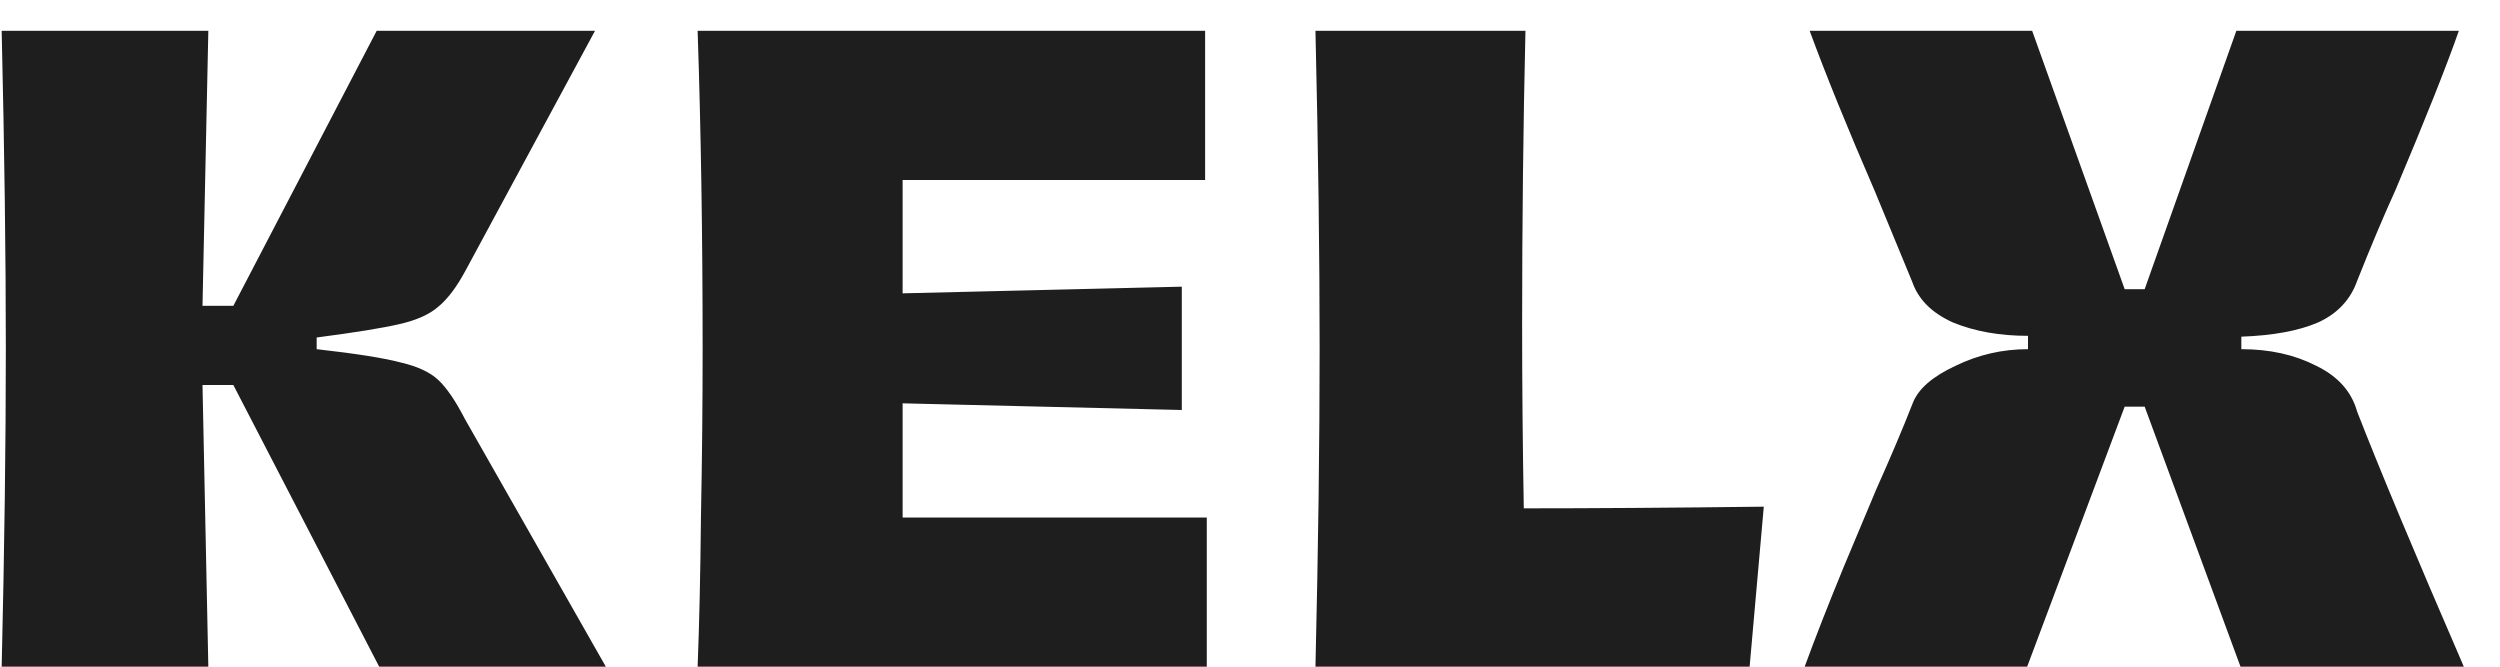 <svg width="60" height="16" viewBox="0 0 60 16" fill="none" xmlns="http://www.w3.org/2000/svg">
<path d="M14.54 16H9.1L5.6 9.24H4.86L5 16H0.04C0.107 13.16 0.14 10.62 0.14 8.38C0.14 6.153 0.107 3.607 0.04 0.74H5L4.86 7.34H5.6L9.04 0.74H14.28L11.18 6.48C10.967 6.88 10.747 7.173 10.52 7.36C10.307 7.547 9.993 7.687 9.58 7.78C9.18 7.873 8.52 7.98 7.6 8.1V8.38C8.547 8.487 9.22 8.593 9.62 8.7C10.02 8.793 10.32 8.933 10.52 9.12C10.72 9.307 10.933 9.62 11.16 10.06L14.54 16ZM16.743 16C16.783 14.973 16.81 13.773 16.823 12.4C16.85 11.027 16.863 9.687 16.863 8.38C16.863 5.66 16.823 3.113 16.743 0.74H28.923V4.32H21.663V7.04L28.363 6.88V9.84L21.663 9.68V12.42H28.963V16H16.743ZM31.571 16C31.638 13.16 31.671 10.62 31.671 8.38C31.671 6.127 31.638 3.58 31.571 0.74H36.611C36.558 2.993 36.531 5.34 36.531 7.78C36.531 9.26 36.545 10.733 36.571 12.2C38.198 12.2 40.118 12.187 42.331 12.16L41.991 16H31.571ZM43.312 16C43.566 15.307 43.879 14.507 44.252 13.6C44.639 12.68 44.899 12.06 45.032 11.74C45.379 10.967 45.672 10.273 45.912 9.66C46.046 9.327 46.386 9.033 46.932 8.78C47.479 8.513 48.059 8.38 48.672 8.38V8.06C47.992 8.06 47.392 7.953 46.872 7.74C46.366 7.513 46.039 7.187 45.892 6.76L44.992 4.58C44.339 3.073 43.819 1.793 43.432 0.74H48.772L50.992 6.94H51.472L53.672 0.74H59.012C58.719 1.58 58.212 2.853 57.492 4.56C57.212 5.173 56.906 5.9 56.572 6.74C56.412 7.193 56.099 7.527 55.632 7.74C55.166 7.94 54.552 8.053 53.792 8.08V8.38C54.472 8.38 55.072 8.513 55.592 8.78C56.112 9.033 56.439 9.4 56.572 9.88C57.106 11.253 57.959 13.293 59.132 16H53.772L51.472 9.76H50.992L48.652 16H43.312Z" fill="#1E1E1E"/>
</svg>
